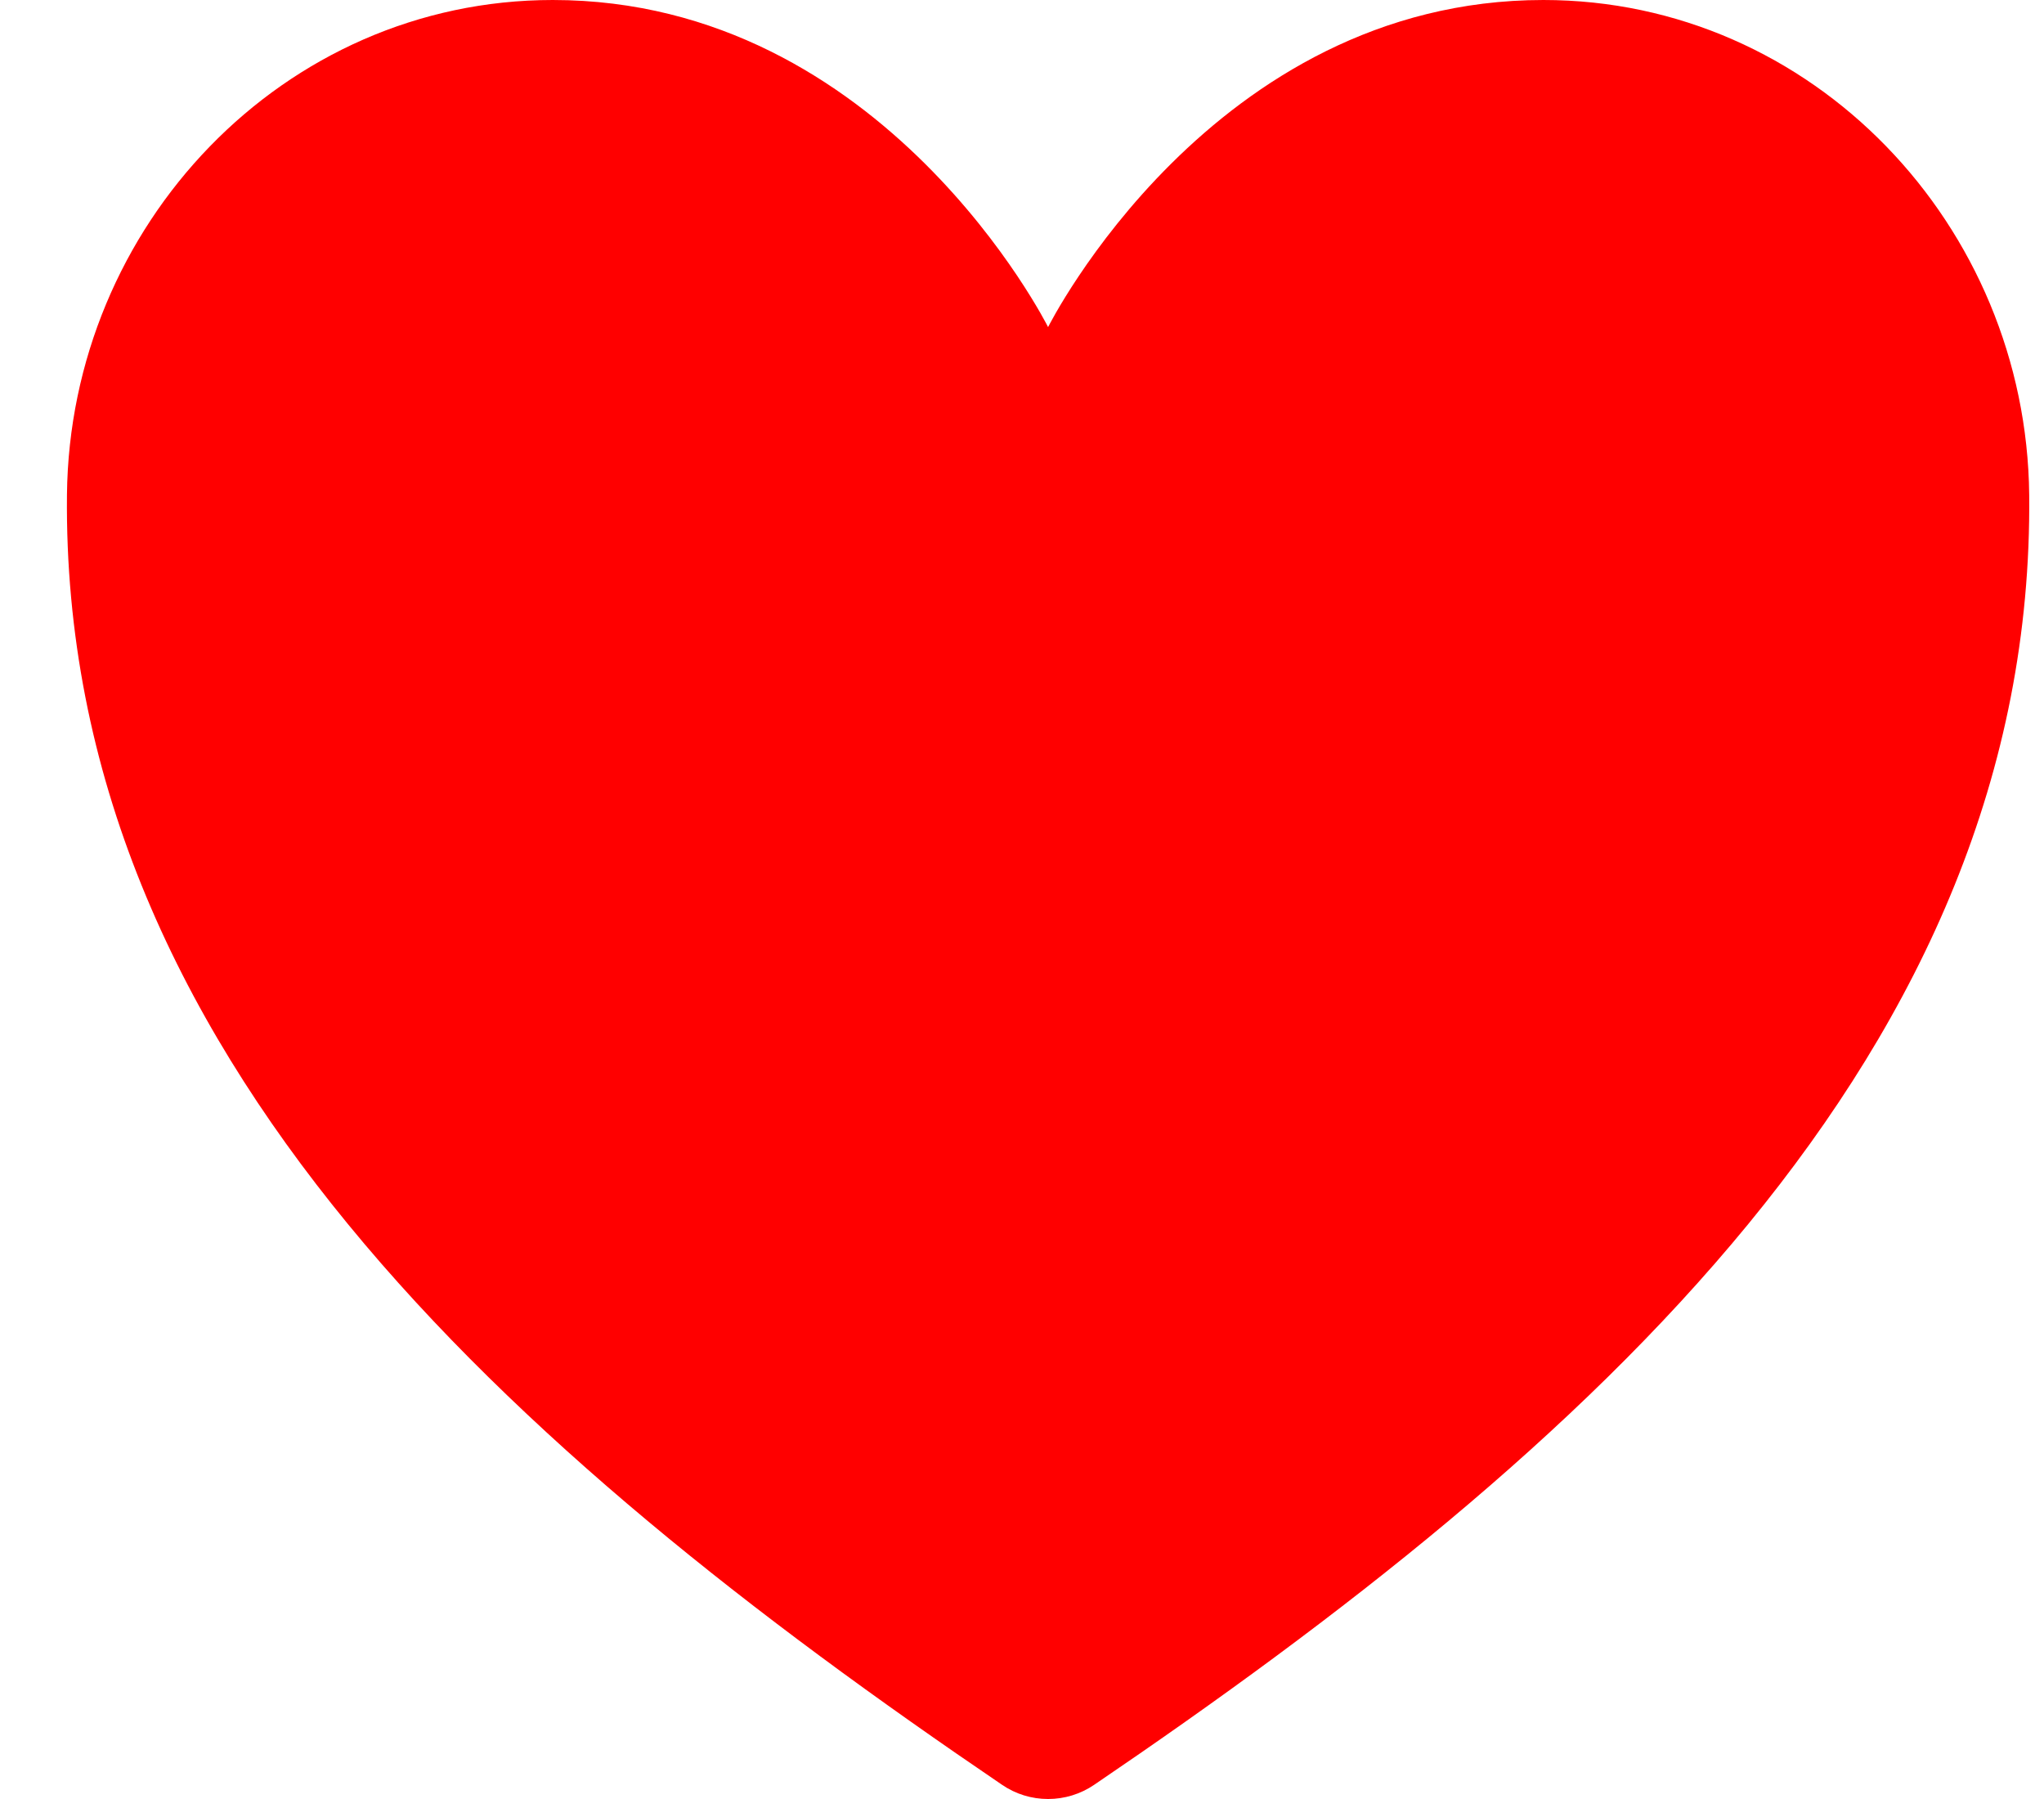 <svg width="25" height="22" viewBox="0 0 25 22" fill="none" xmlns="http://www.w3.org/2000/svg">
<path d="M18.877 0C14.819 0 12.819 4 12.819 4C12.819 4 10.819 0 6.761 0C3.464 0 0.853 2.759 0.819 6.051C0.75 12.884 6.24 17.743 12.257 21.827C12.422 21.94 12.618 22 12.819 22C13.02 22 13.216 21.94 13.382 21.827C19.398 17.743 24.887 12.884 24.819 6.051C24.785 2.759 22.174 0 18.877 0V0Z" fill="#FF0000"/>
</svg>
